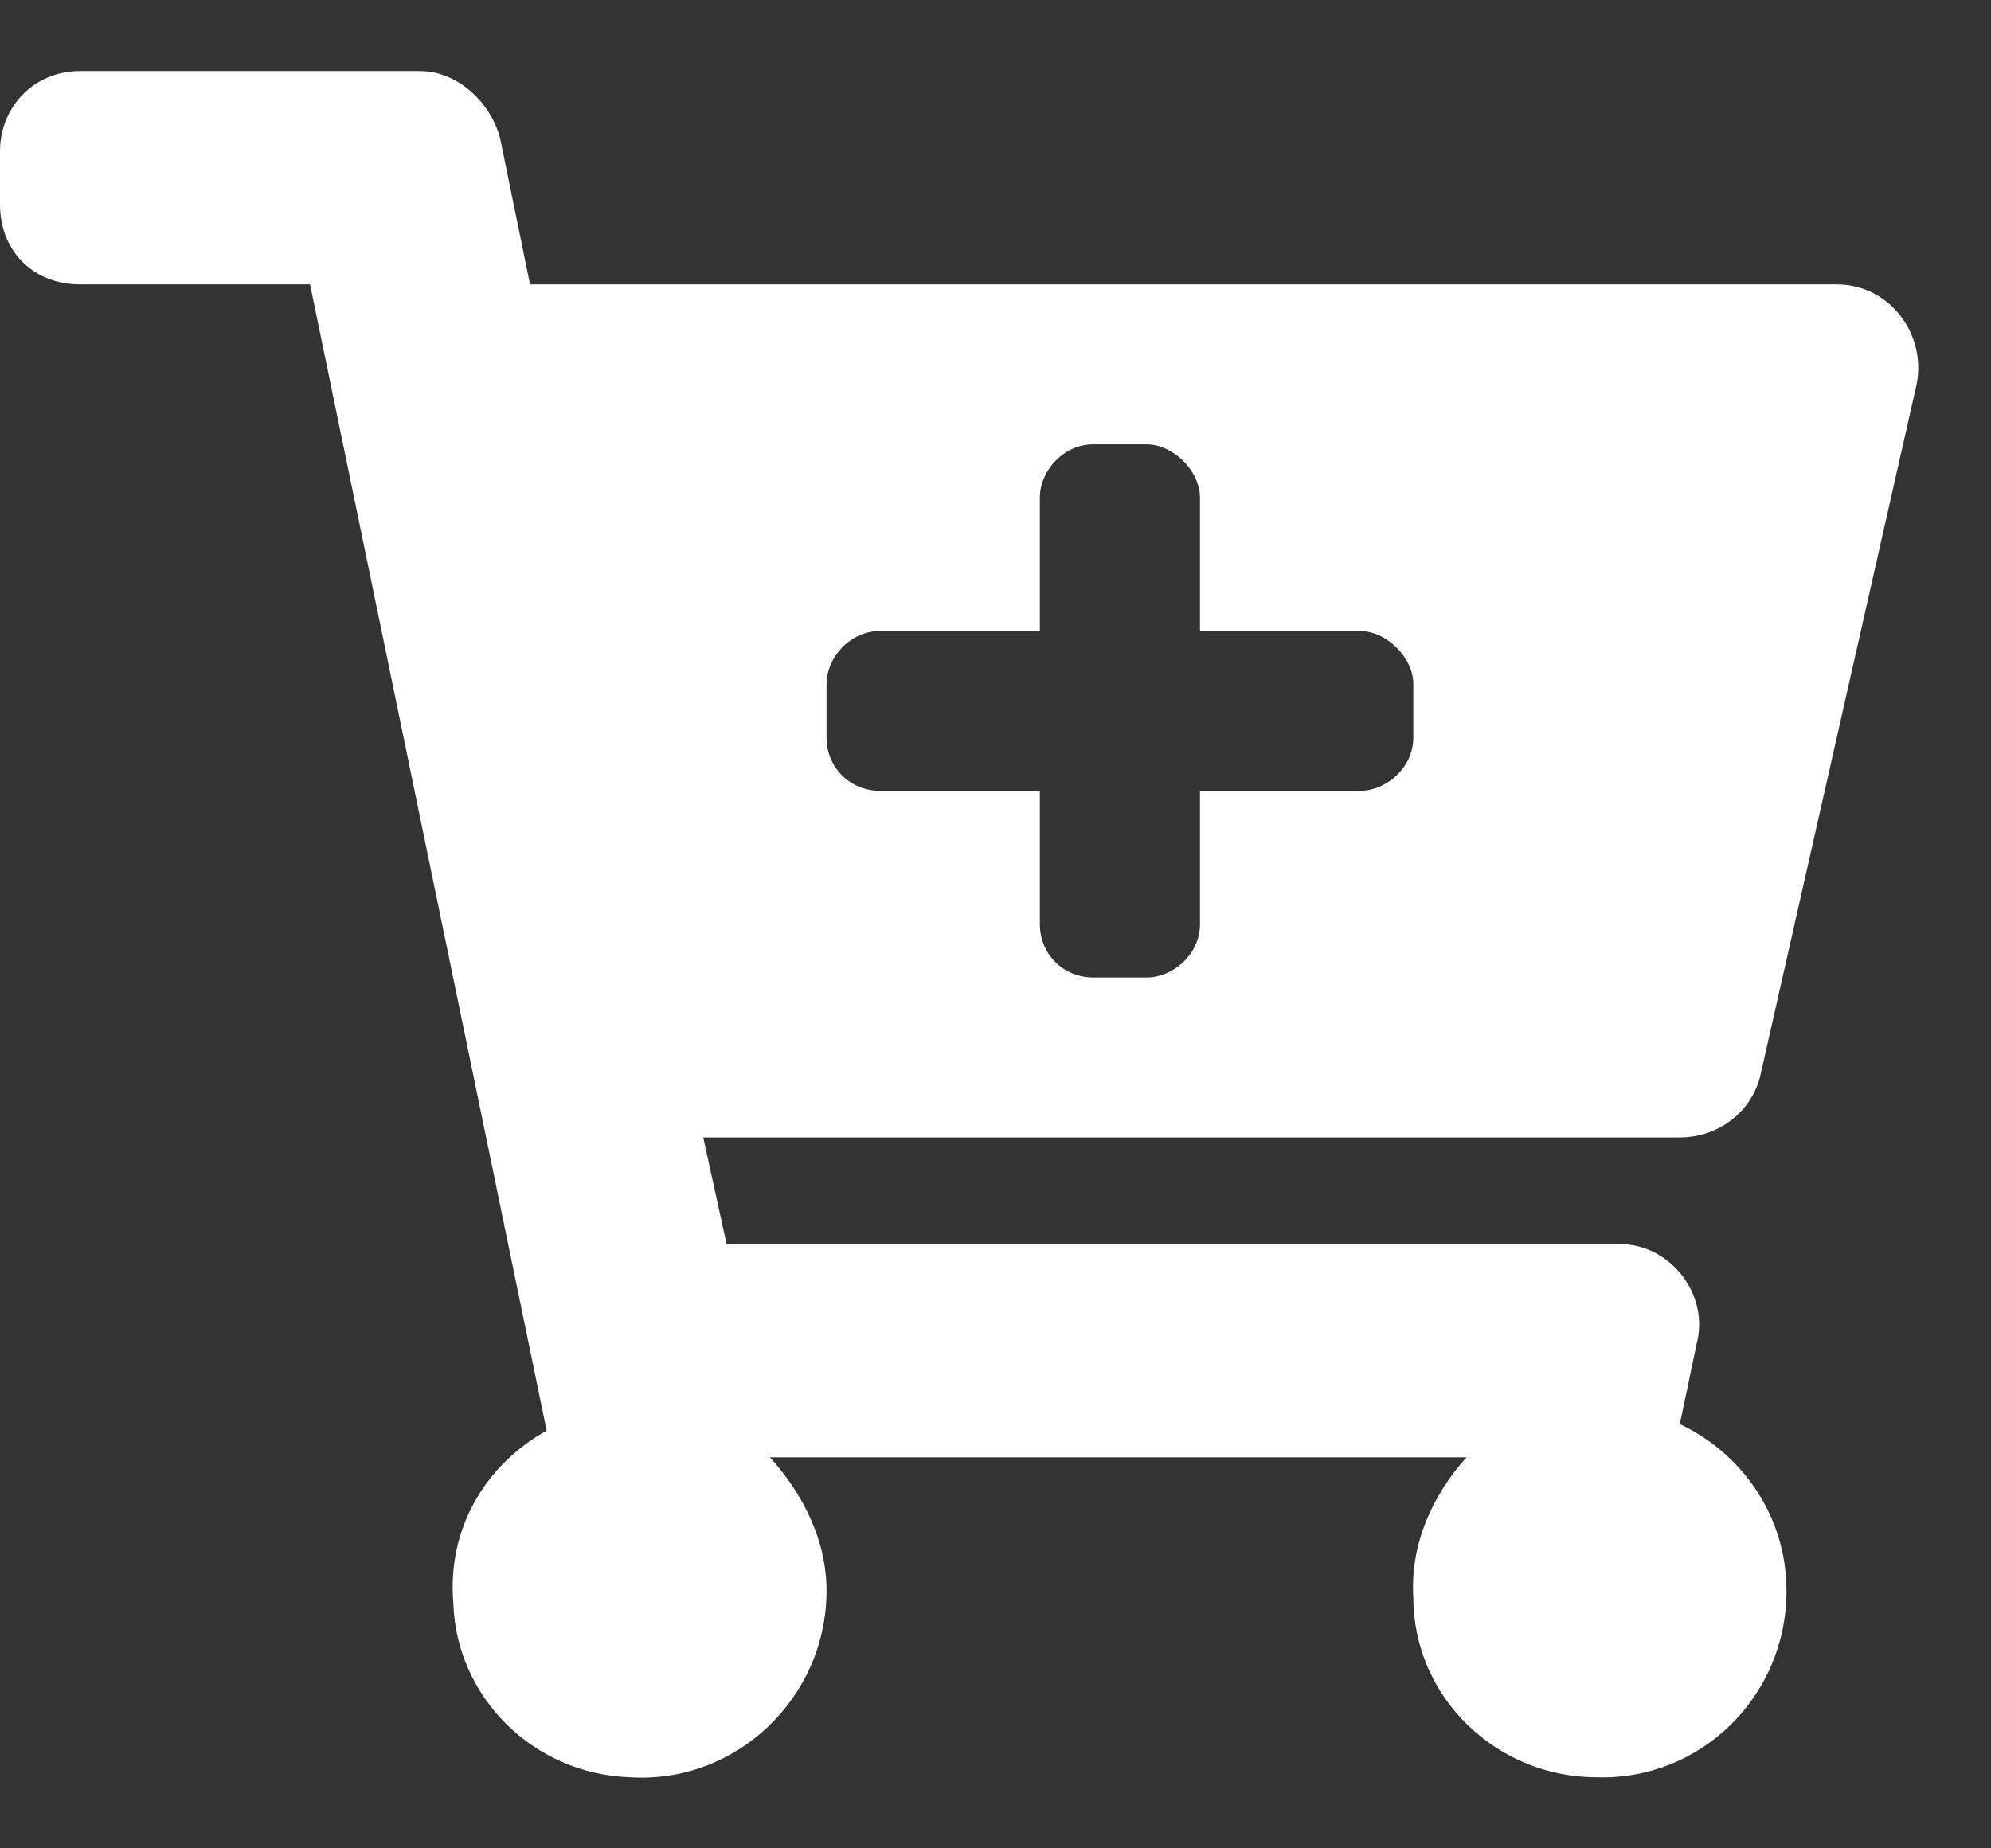 <svg width="14" height="13" viewBox="0 0 14 13" fill="none" xmlns="http://www.w3.org/2000/svg">
<rect x="0" y="0" width="14" height="13" fill="#333333" stroke="none"/>
<path d="M11.812 8C12.07 8 12.305 7.836 12.375 7.578L13.477 2.703C13.547 2.352 13.289 2 12.914 2H3.727L3.516 0.969C3.445 0.711 3.211 0.5 2.953 0.5H0.562C0.234 0.5 0 0.758 0 1.062V1.438C0 1.766 0.234 2 0.562 2H2.18L3.844 10.062C3.422 10.297 3.141 10.742 3.188 11.281C3.211 11.938 3.75 12.477 4.43 12.5C5.18 12.547 5.812 11.938 5.812 11.188C5.812 10.836 5.648 10.508 5.414 10.25H10.312C10.078 10.508 9.914 10.859 9.938 11.234C9.938 11.938 10.523 12.5 11.227 12.5C11.953 12.523 12.562 11.938 12.562 11.188C12.562 10.672 12.258 10.227 11.812 10.016L11.93 9.453C12.023 9.102 11.742 8.75 11.391 8.75H5.109L4.945 8H11.812ZM9.562 4.438C9.75 4.438 9.938 4.625 9.938 4.812V5.188C9.938 5.398 9.75 5.562 9.562 5.562H8.438V6.5C8.438 6.711 8.25 6.875 8.062 6.875H7.688C7.477 6.875 7.312 6.711 7.312 6.5V5.562H6.188C5.977 5.562 5.812 5.398 5.812 5.188V4.812C5.812 4.625 5.977 4.438 6.188 4.438H7.312V3.5C7.312 3.312 7.477 3.125 7.688 3.125H8.062C8.25 3.125 8.438 3.312 8.438 3.5V4.438H9.562Z" fill="white"/>
</svg>
